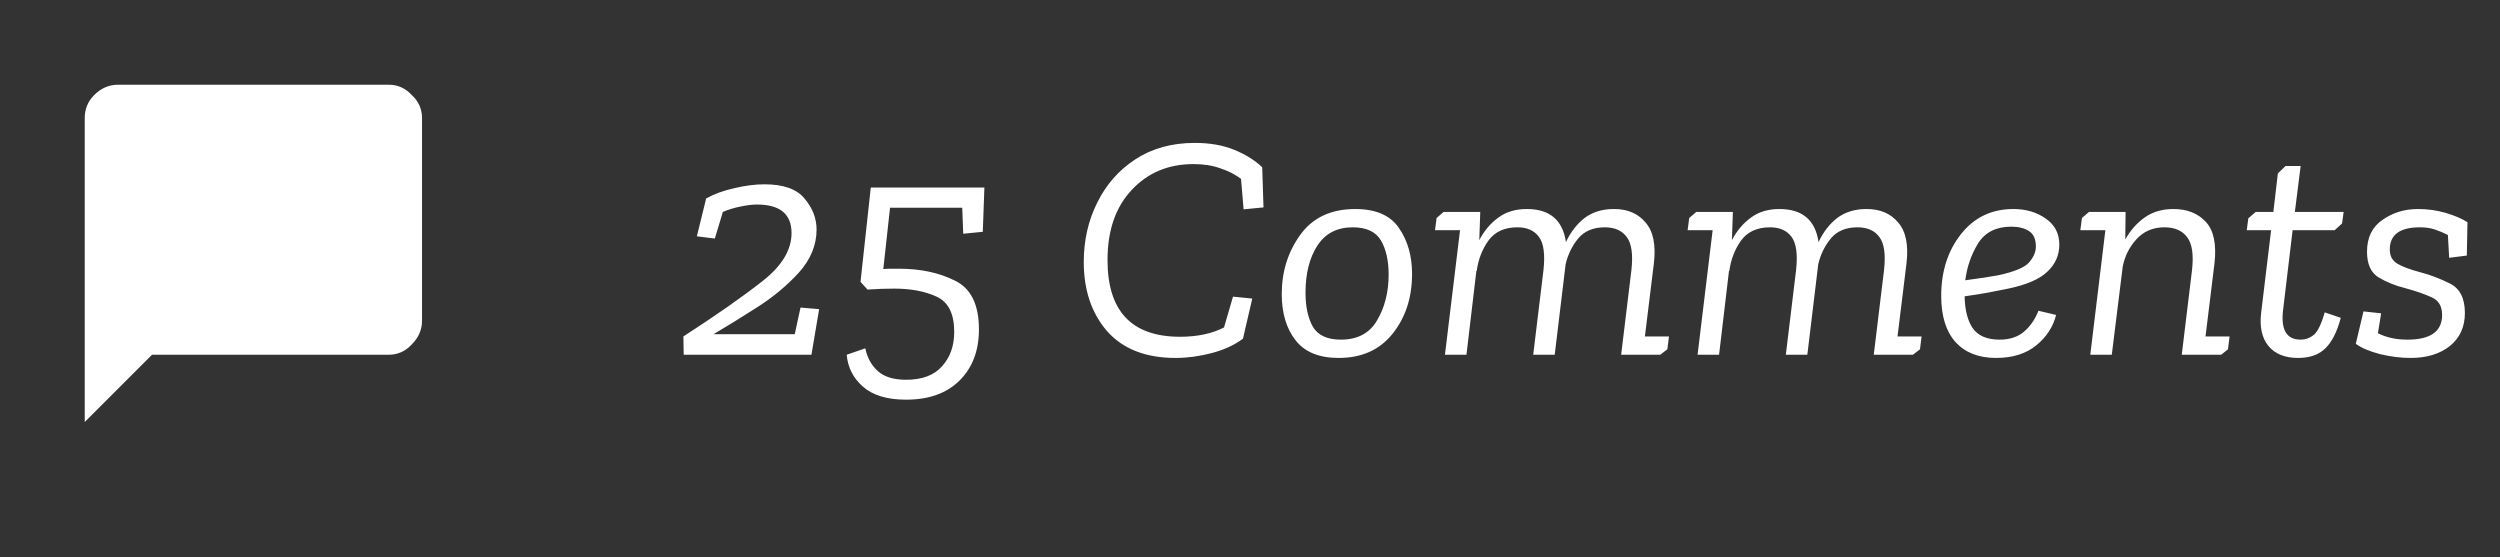 <svg width="148" height="33" viewBox="0 0 148 33" fill="none" xmlns="http://www.w3.org/2000/svg">
<rect x="0" y="0" width="148" height="33" fill="#333333" stroke="none"/>
<path d="M42.318 14.122L41.254 13.989L41.805 11.747C42.286 11.481 42.844 11.278 43.477 11.139C44.11 10.987 44.706 10.911 45.263 10.911C46.39 10.911 47.182 11.196 47.638 11.766C48.107 12.323 48.341 12.931 48.341 13.59C48.341 14.515 47.986 15.37 47.277 16.155C46.568 16.928 45.732 17.618 44.769 18.226C43.819 18.834 42.977 19.353 42.242 19.784H47.049L47.391 18.207L48.493 18.302L48.037 21H40.475L40.456 19.917C42.432 18.638 43.99 17.548 45.13 16.649C46.283 15.75 46.859 14.8 46.859 13.799C46.859 12.672 46.175 12.108 44.807 12.108C44.554 12.108 44.237 12.146 43.857 12.222C43.477 12.298 43.122 12.406 42.793 12.545L42.318 14.122ZM57.953 19.499C57.953 20.753 57.573 21.76 56.813 22.52C56.053 23.28 54.995 23.66 53.64 23.66C52.512 23.66 51.657 23.4 51.075 22.881C50.505 22.374 50.188 21.747 50.125 21L51.227 20.62C51.341 21.177 51.588 21.627 51.968 21.969C52.348 22.311 52.905 22.482 53.64 22.482C54.59 22.482 55.299 22.216 55.768 21.684C56.249 21.152 56.49 20.474 56.49 19.651C56.49 18.574 56.141 17.878 55.445 17.561C54.761 17.244 53.925 17.086 52.937 17.086C52.417 17.086 51.892 17.105 51.36 17.143L50.942 16.687L51.55 11.101H58.276L58.181 13.723L57.022 13.837L56.965 12.298H52.69L52.291 15.927C52.443 15.914 52.601 15.908 52.766 15.908C52.93 15.908 53.082 15.908 53.222 15.908C54.488 15.908 55.59 16.142 56.528 16.611C57.478 17.067 57.953 18.03 57.953 19.499ZM73.583 20.05C73.077 20.43 72.456 20.715 71.721 20.905C70.999 21.095 70.29 21.19 69.593 21.19C67.833 21.19 66.484 20.664 65.546 19.613C64.622 18.549 64.159 17.181 64.159 15.509C64.159 14.23 64.425 13.058 64.957 11.994C65.489 10.917 66.243 10.062 67.218 9.429C68.206 8.783 69.378 8.46 70.733 8.46C71.633 8.46 72.418 8.599 73.089 8.878C73.761 9.157 74.305 9.499 74.723 9.904L74.799 12.279L73.621 12.393L73.469 10.588C73.115 10.322 72.703 10.113 72.234 9.961C71.778 9.796 71.253 9.714 70.657 9.714C69.163 9.714 67.94 10.227 66.99 11.253C66.04 12.266 65.565 13.647 65.565 15.395C65.565 18.422 66.997 19.936 69.859 19.936C70.885 19.936 71.753 19.752 72.462 19.385L72.994 17.561L74.134 17.675L73.583 20.05ZM75.88 17.409C75.88 16.079 76.247 14.907 76.982 13.894C77.717 12.881 78.8 12.374 80.231 12.374C81.447 12.374 82.308 12.748 82.815 13.495C83.334 14.242 83.594 15.148 83.594 16.212C83.594 17.618 83.208 18.802 82.435 19.765C81.675 20.715 80.611 21.19 79.243 21.19C78.09 21.19 77.242 20.842 76.697 20.145C76.152 19.448 75.88 18.536 75.88 17.409ZM77.286 17.333C77.286 18.156 77.432 18.828 77.723 19.347C78.027 19.854 78.578 20.107 79.376 20.107C80.364 20.107 81.08 19.727 81.523 18.967C81.979 18.194 82.207 17.289 82.207 16.25C82.207 15.427 82.055 14.755 81.751 14.236C81.447 13.717 80.89 13.457 80.079 13.457C79.154 13.457 78.458 13.818 77.989 14.54C77.52 15.262 77.286 16.193 77.286 17.333ZM85.465 12.545H87.631L87.574 14.217C87.865 13.66 88.239 13.216 88.695 12.887C89.151 12.545 89.715 12.374 90.386 12.374C91.741 12.374 92.514 13.026 92.704 14.331C92.983 13.736 93.35 13.261 93.806 12.906C94.275 12.551 94.857 12.374 95.554 12.374C96.352 12.374 96.973 12.64 97.416 13.172C97.872 13.691 98.037 14.496 97.91 15.585L97.378 19.917H98.803L98.708 20.677L98.29 21H95.972L96.58 15.984C96.681 15.072 96.593 14.426 96.314 14.046C96.035 13.653 95.598 13.457 95.003 13.457C94.319 13.457 93.793 13.679 93.426 14.122C93.071 14.553 92.824 15.059 92.685 15.642L92.039 21H90.766L91.374 15.984C91.475 15.059 91.387 14.407 91.108 14.027C90.829 13.647 90.405 13.457 89.835 13.457C89.062 13.457 88.486 13.723 88.106 14.255C87.739 14.774 87.511 15.37 87.422 16.041L87.403 16.022L86.814 21H85.541L86.434 13.628H84.952L85.047 12.906L85.465 12.545ZM100.42 12.545H102.586L102.529 14.217C102.82 13.66 103.194 13.216 103.65 12.887C104.106 12.545 104.67 12.374 105.341 12.374C106.696 12.374 107.469 13.026 107.659 14.331C107.938 13.736 108.305 13.261 108.761 12.906C109.23 12.551 109.812 12.374 110.509 12.374C111.307 12.374 111.928 12.64 112.371 13.172C112.827 13.691 112.992 14.496 112.865 15.585L112.333 19.917H113.758L113.663 20.677L113.245 21H110.927L111.535 15.984C111.636 15.072 111.548 14.426 111.269 14.046C110.99 13.653 110.553 13.457 109.958 13.457C109.274 13.457 108.748 13.679 108.381 14.122C108.026 14.553 107.779 15.059 107.64 15.642L106.994 21H105.721L106.329 15.984C106.43 15.059 106.342 14.407 106.063 14.027C105.784 13.647 105.36 13.457 104.79 13.457C104.017 13.457 103.441 13.723 103.061 14.255C102.694 14.774 102.466 15.37 102.377 16.041L102.358 16.022L101.769 21H100.496L101.389 13.628H99.907L100.002 12.906L100.42 12.545ZM118.377 20.107C118.96 20.107 119.435 19.955 119.802 19.651C120.182 19.334 120.473 18.916 120.676 18.397L121.721 18.644C121.544 19.353 121.151 19.955 120.543 20.449C119.935 20.943 119.143 21.19 118.168 21.19C117.142 21.19 116.344 20.88 115.774 20.259C115.204 19.626 114.919 18.714 114.919 17.523C114.919 16.079 115.305 14.863 116.078 13.875C116.863 12.874 117.902 12.374 119.194 12.374C119.941 12.374 120.581 12.564 121.113 12.944C121.645 13.311 121.911 13.824 121.911 14.483C121.911 15.104 121.677 15.636 121.208 16.079C120.752 16.522 119.979 16.858 118.89 17.086C118.497 17.162 118.079 17.244 117.636 17.333C117.205 17.409 116.762 17.479 116.306 17.542C116.319 18.34 116.477 18.967 116.781 19.423C117.098 19.879 117.63 20.107 118.377 20.107ZM118.339 16.288C119.302 16.073 119.903 15.813 120.144 15.509C120.397 15.205 120.524 14.901 120.524 14.597C120.524 14.166 120.391 13.862 120.125 13.685C119.859 13.508 119.504 13.419 119.061 13.419C118.174 13.419 117.522 13.748 117.104 14.407C116.699 15.066 116.445 15.794 116.344 16.592C117.205 16.478 117.87 16.377 118.339 16.288ZM123.669 12.545H125.835L125.816 14.179C126.12 13.634 126.506 13.197 126.975 12.868C127.444 12.539 128.007 12.374 128.666 12.374C129.477 12.374 130.116 12.627 130.585 13.134C131.054 13.641 131.225 14.458 131.098 15.585L130.566 19.917H131.991L131.896 20.677L131.497 21H129.16L129.768 15.984C129.869 15.072 129.774 14.426 129.483 14.046C129.192 13.653 128.742 13.457 128.134 13.457C127.45 13.457 126.893 13.698 126.462 14.179C126.044 14.648 125.778 15.186 125.664 15.794L125.018 21H123.745L124.638 13.628H123.156L123.251 12.906L123.669 12.545ZM133.101 12.925L133.538 12.545H134.583L134.849 10.265L135.305 9.828H136.198L135.856 12.545H138.744L138.649 13.229L138.212 13.628H135.723L135.153 18.397C135.027 19.537 135.375 20.107 136.198 20.107C136.477 20.107 136.73 20.018 136.958 19.841C137.199 19.651 137.421 19.201 137.623 18.492L138.573 18.815C138.358 19.638 138.054 20.24 137.661 20.62C137.281 21 136.743 21.19 136.046 21.19C135.261 21.19 134.672 20.949 134.279 20.468C133.899 19.987 133.76 19.334 133.861 18.511L134.45 13.628H133.006L133.101 12.925ZM142.521 20.107C143.889 20.107 144.573 19.619 144.573 18.644C144.573 18.125 144.364 17.776 143.946 17.599C143.541 17.409 143.009 17.225 142.35 17.048C141.793 16.909 141.28 16.7 140.811 16.421C140.355 16.142 140.127 15.636 140.127 14.901C140.127 14.065 140.431 13.438 141.039 13.02C141.647 12.589 142.35 12.374 143.148 12.374C143.718 12.374 144.263 12.45 144.782 12.602C145.301 12.754 145.732 12.938 146.074 13.153L146.036 15.129L144.991 15.262L144.915 13.913C144.674 13.786 144.421 13.679 144.155 13.59C143.902 13.501 143.604 13.457 143.262 13.457C142.071 13.457 141.476 13.894 141.476 14.768C141.476 15.148 141.622 15.427 141.913 15.604C142.204 15.781 142.66 15.952 143.281 16.117C143.864 16.269 144.446 16.491 145.029 16.782C145.624 17.073 145.922 17.656 145.922 18.53C145.922 19.353 145.624 20.006 145.029 20.487C144.434 20.956 143.661 21.19 142.711 21.19C142.128 21.19 141.52 21.114 140.887 20.962C140.266 20.797 139.791 20.595 139.462 20.354L139.918 18.435L140.963 18.549L140.773 19.727C141.267 19.98 141.85 20.107 142.521 20.107Z" fill="white"/>
<path d="M23.016 5.016C23.547 5.016 24 5.219 24.375 5.625C24.781 6 24.984 6.453 24.984 6.984V18.984C24.984 19.516 24.781 19.984 24.375 20.391C24 20.797 23.547 21 23.016 21H9L5.016 24.984V6.984C5.016 6.453 5.203 6 5.578 5.625C5.984 5.219 6.453 5.016 6.984 5.016H23.016Z" fill="white"/>
</svg>
